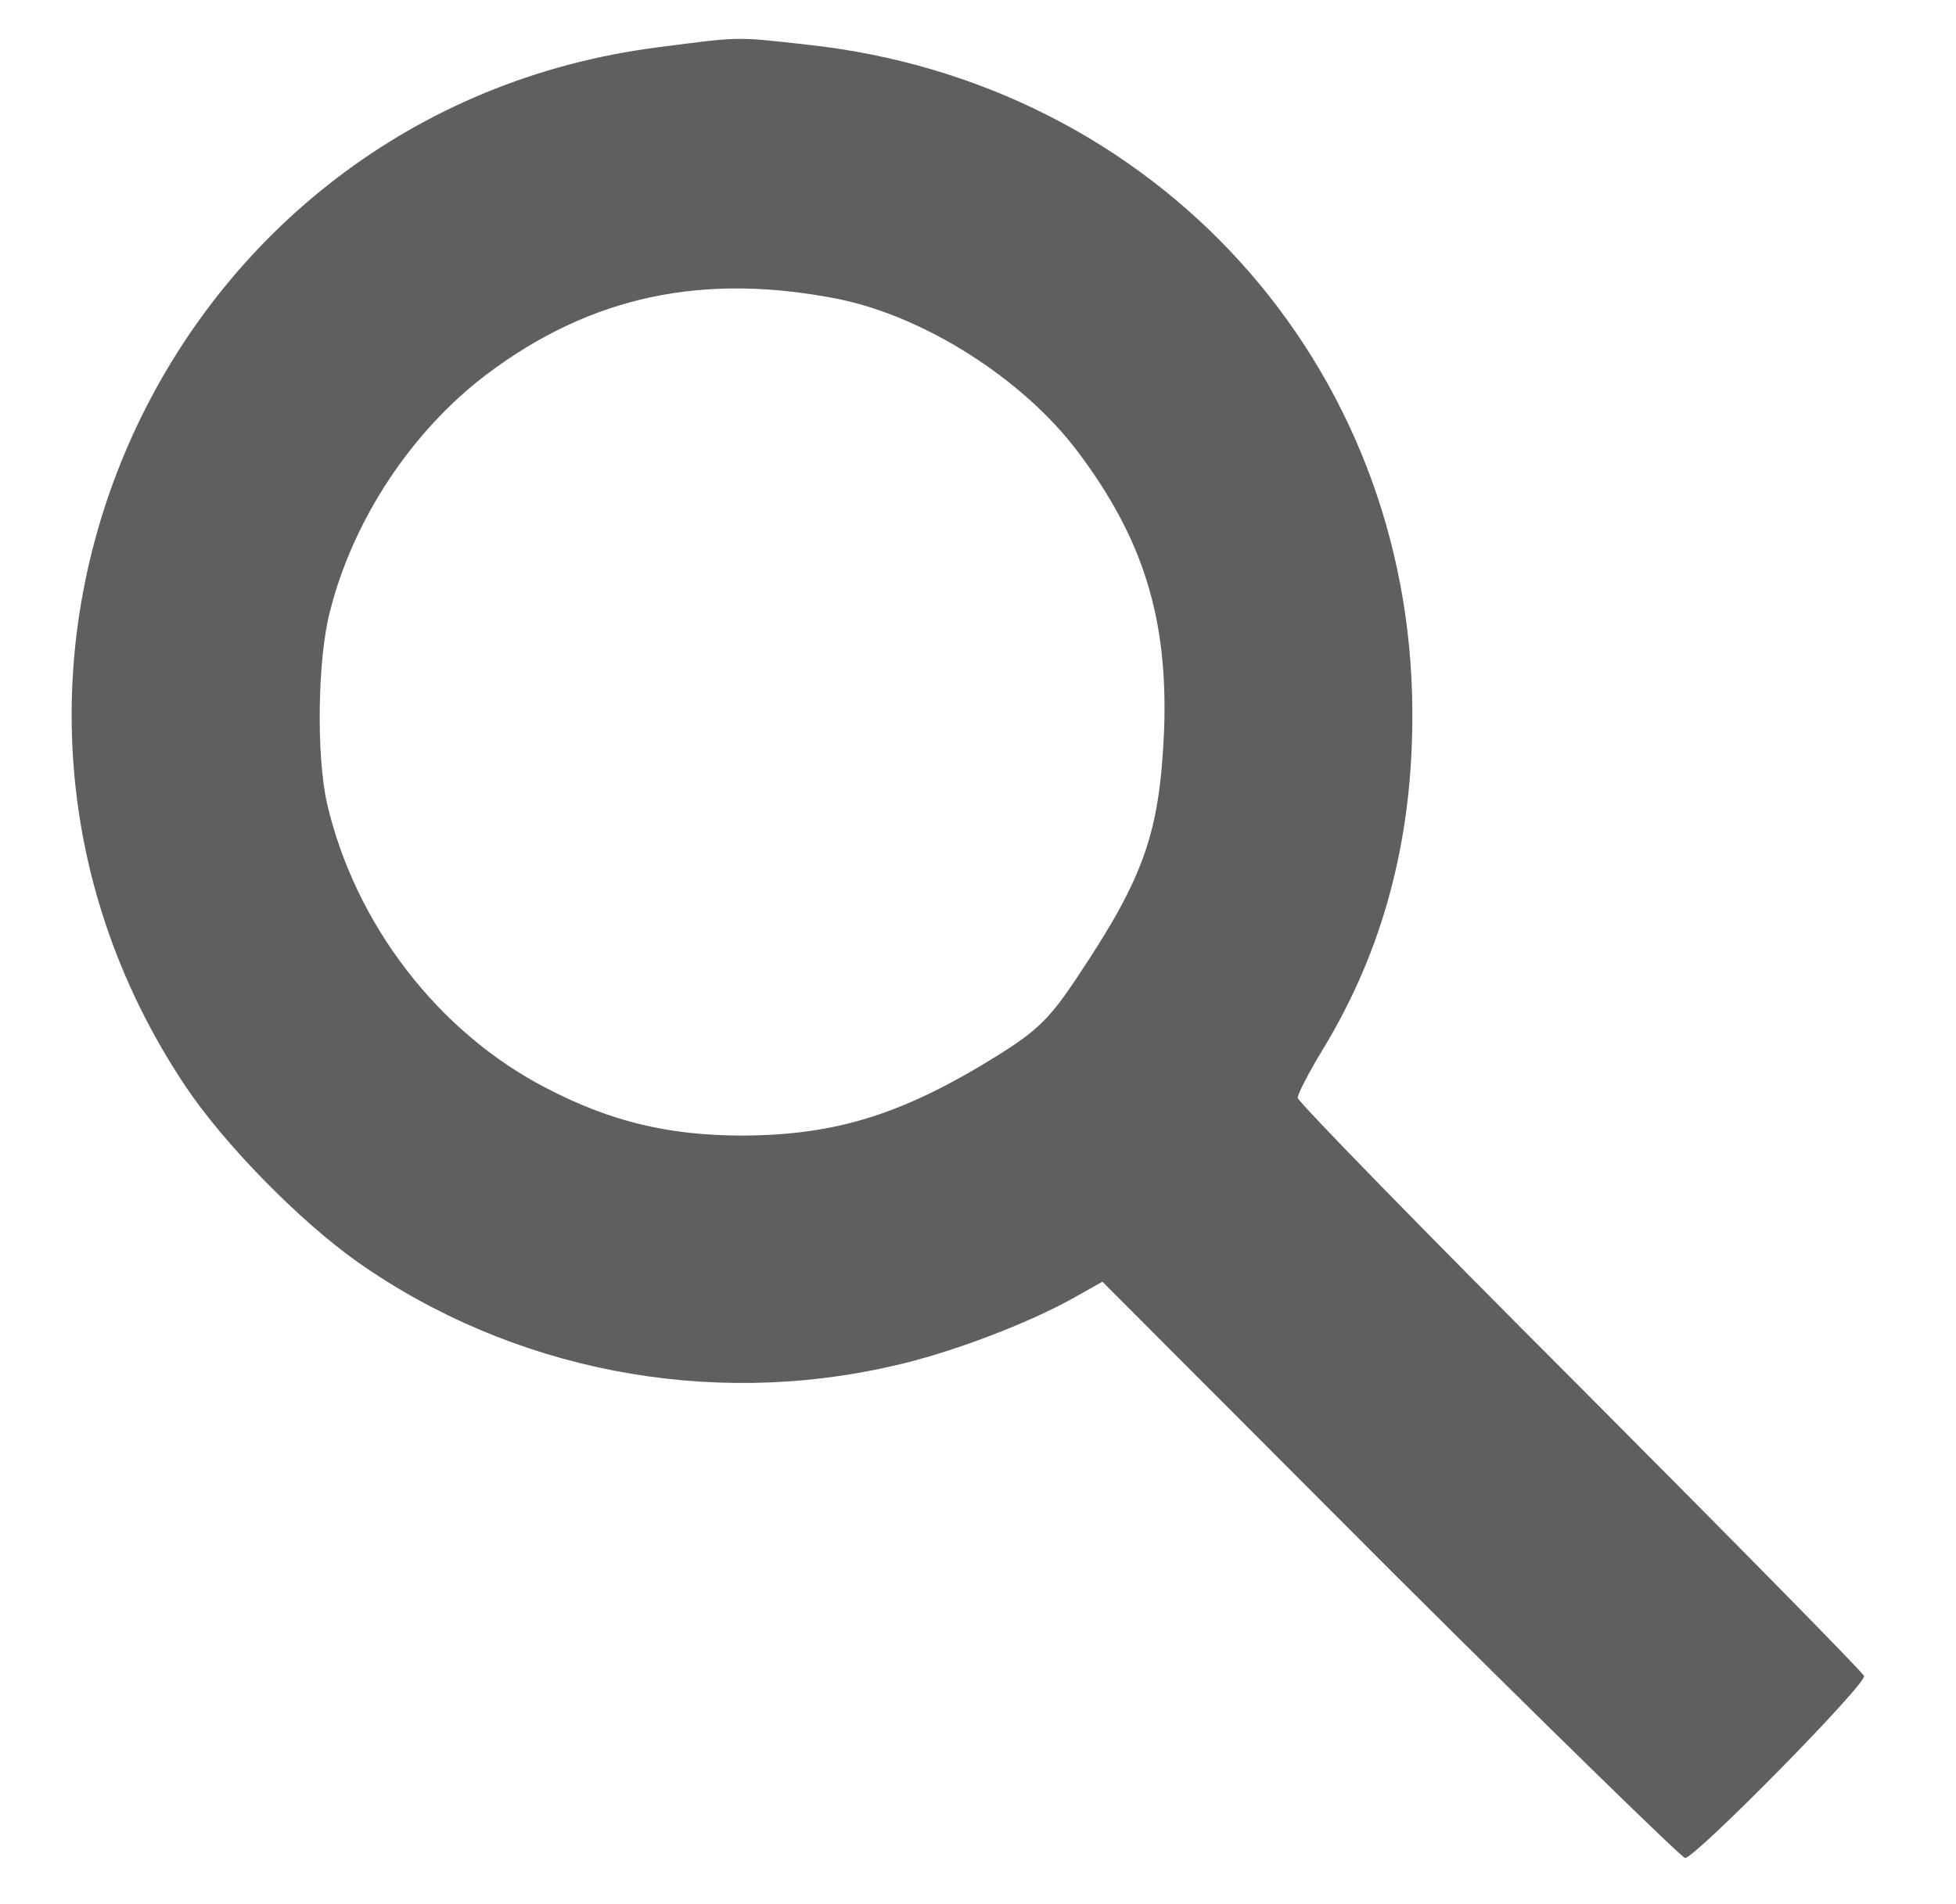 <svg width="414" height="403" viewBox="0 0 414 403" fill="none" xmlns="http://www.w3.org/2000/svg">
<path d="M139.333 10C34.8 23.334 -19.333 142.133 39.2 229.867C47.467 242.267 63.467 258.533 75.733 267.2C108.4 290.133 149.867 298.133 188.8 289.2C200.933 286.533 217.333 280.267 226.933 274.933L233.333 271.333L294.267 332.4C327.867 365.867 356 393.333 356.667 393.333C358.8 393.333 395.067 356.533 394.533 354.8C394.267 354 367.2 326.533 334.4 293.6C301.467 260.667 274.667 233.2 274.667 232.4C274.667 231.6 277.067 226.933 280 222.133C292.8 201.067 299.067 177.6 298.933 150.667C298.667 76.933 244.667 17.467 170.933 9.467C155.333 7.733 157.067 7.733 139.333 10ZM177.6 63.334C195.733 67.067 216.4 80.133 228 95.467C242 114 247.2 130.933 246.4 154.4C245.467 176.133 242.267 185.467 228.4 206.267C222.267 215.6 219.6 218.133 211.333 223.333C191.2 235.867 177.2 240.267 157.333 240.4C141.6 240.4 129.333 237.467 115.733 230.4C92.667 218.533 75.067 195.467 69.2 170C66.933 159.867 67.2 139.333 69.867 129.333C74.8 109.867 87.2 91.2 103.067 79.2C125.067 62.667 148.8 57.6 177.6 63.334Z" fill="#5F5F5F"/>
</svg>
